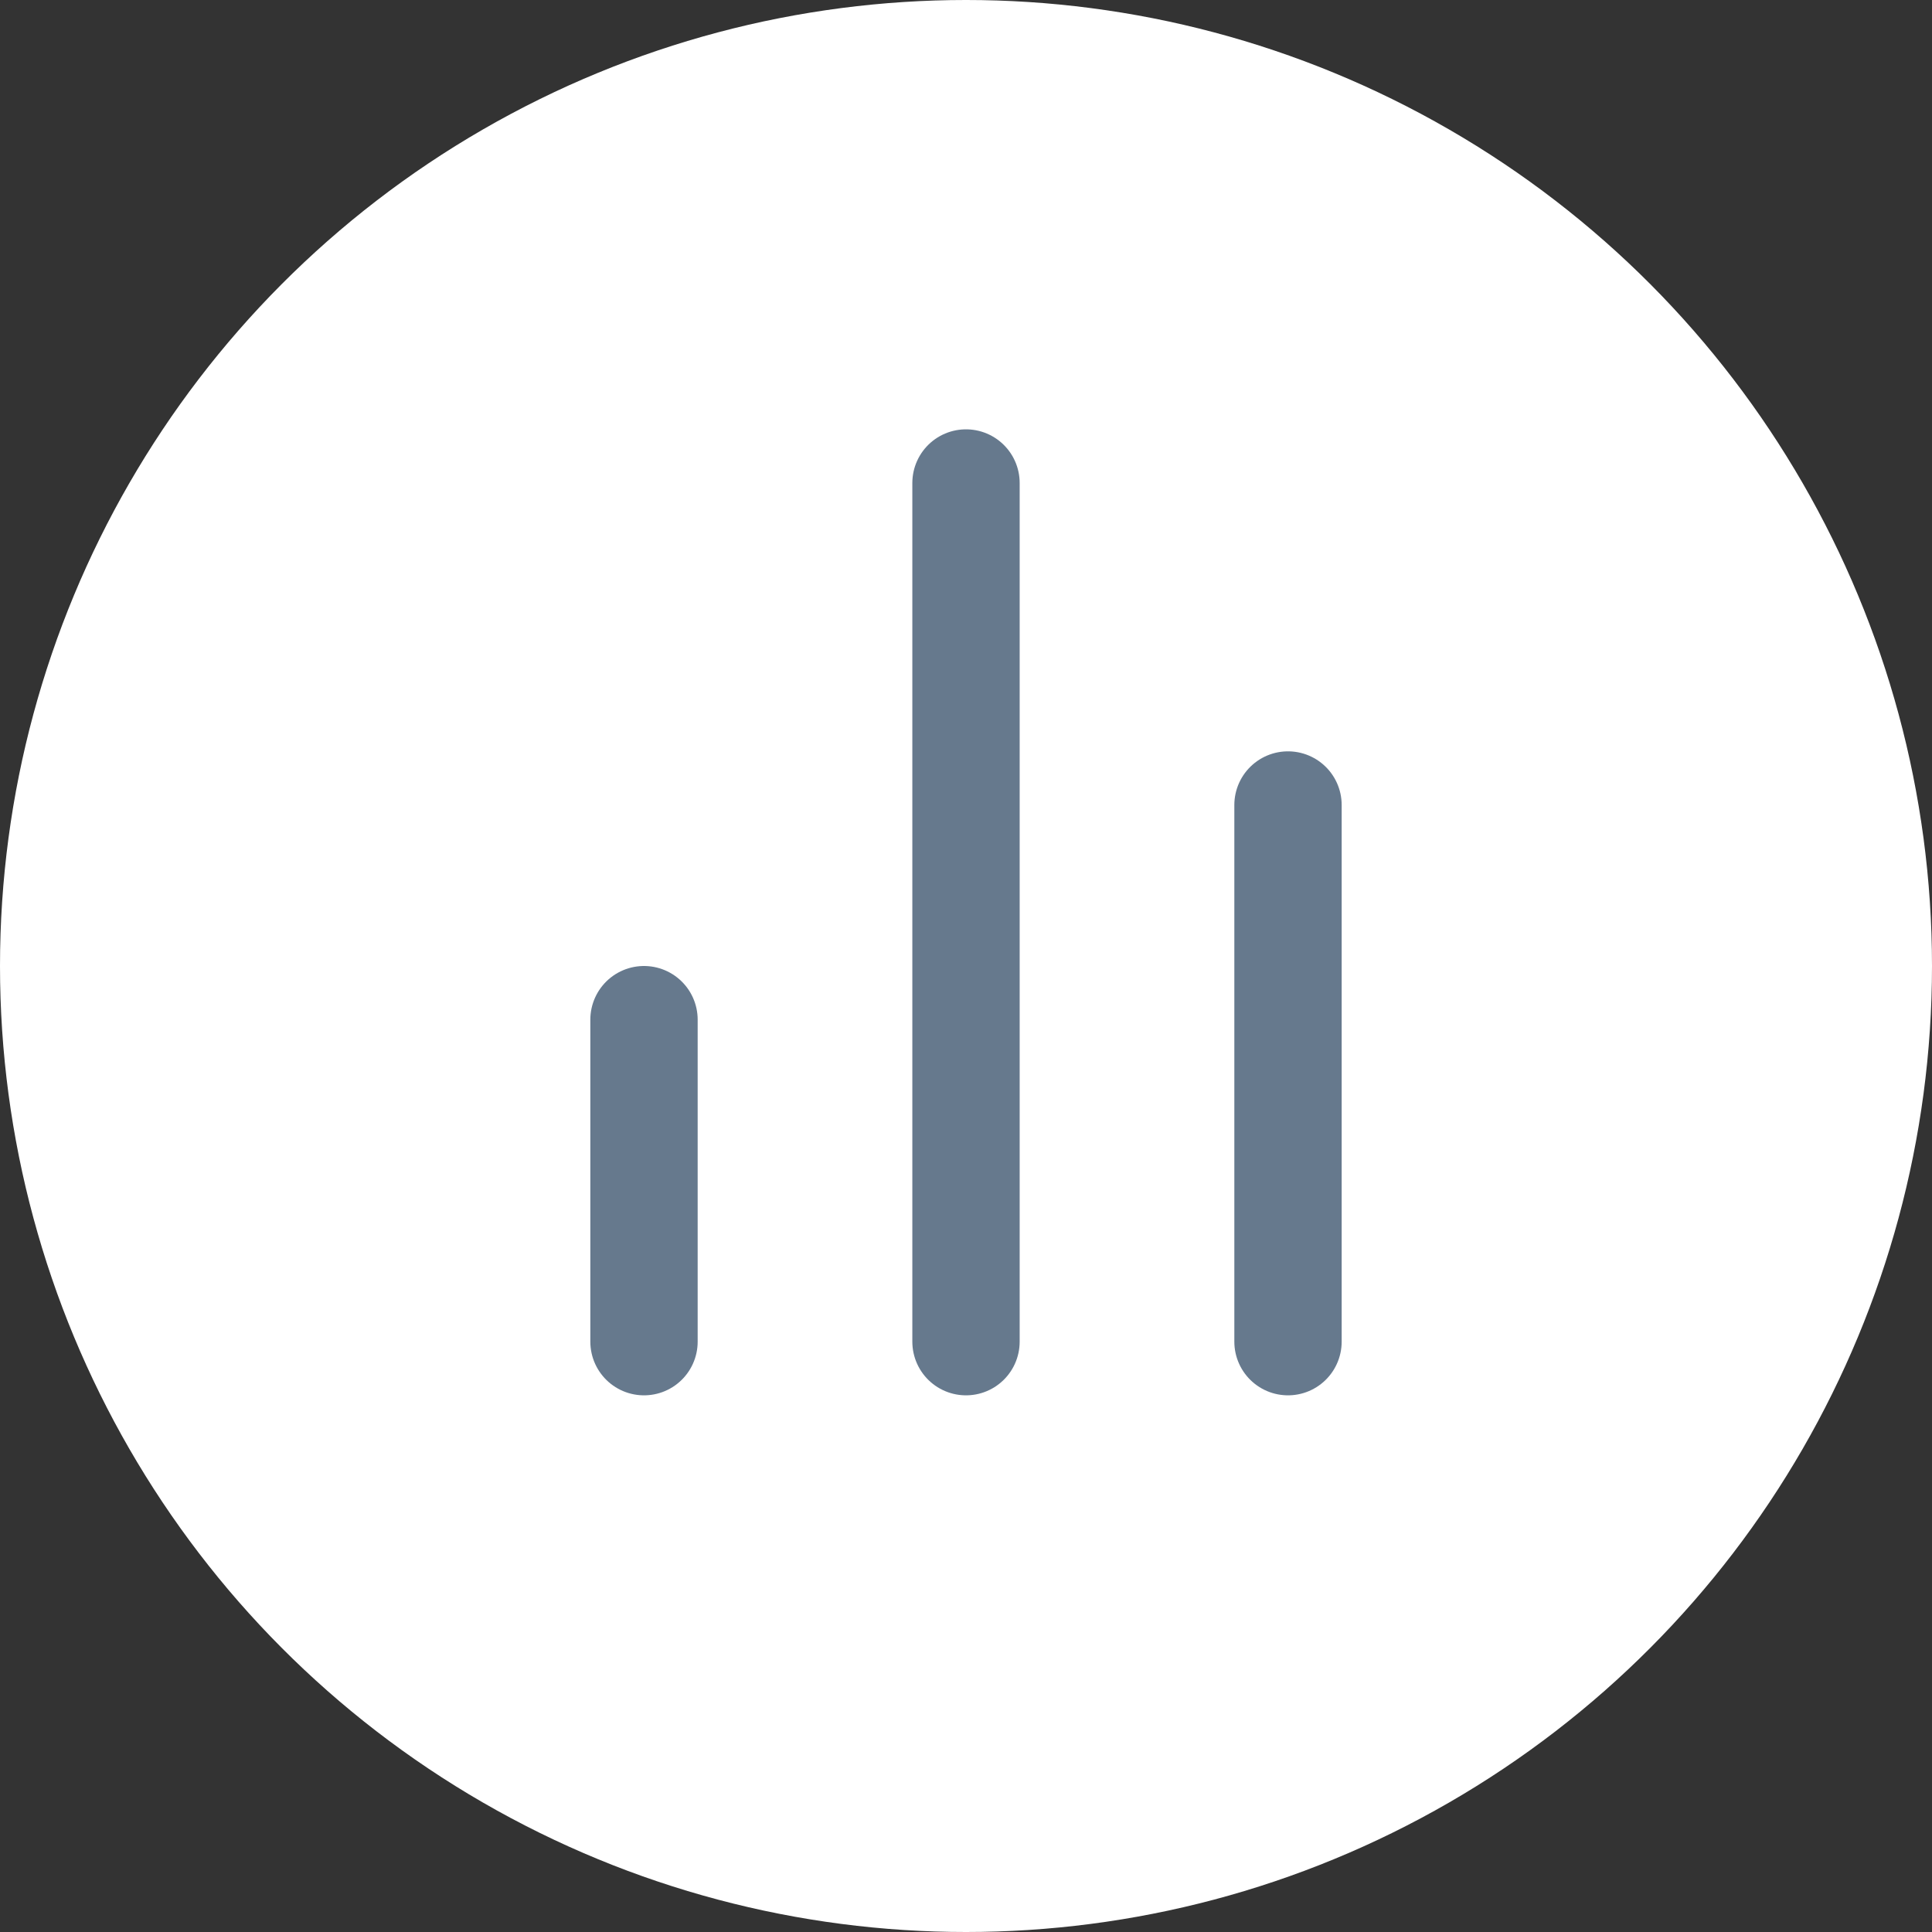 <?xml version="1.0" encoding="utf-8"?>
<!-- Generator: Adobe Illustrator 15.0.2, SVG Export Plug-In . SVG Version: 6.00 Build 0)  -->
<!DOCTYPE svg PUBLIC "-//W3C//DTD SVG 1.1//EN" "http://www.w3.org/Graphics/SVG/1.1/DTD/svg11.dtd">
<svg version="1.1" id="Layer_1" xmlns="http://www.w3.org/2000/svg" xmlns:xlink="http://www.w3.org/1999/xlink" x="0px" y="0px"
	 width="36px" height="36px" viewBox="0 0 36 36" style="enable-background:new 0 0 36 36;" xml:space="preserve">
<rect x="0" y="0" width="36" height="36" fill="#333333" stroke="none"/>
<style type="text/css">
<![CDATA[
	.st0{fill:none;stroke:#66798D;stroke-width:2;stroke-linecap:round;stroke-linejoin:round;}
	.st1{fill:#FFFFFF;}
]]>
</style>
<g>
	<circle class="st1" cx="18" cy="18" r="18"/>
</g>
<path class="st0" d="M24,25V15"/>
<path class="st0" d="M18,25V9"/>
<path class="st0" d="M12,25v-6"/>
</svg>
